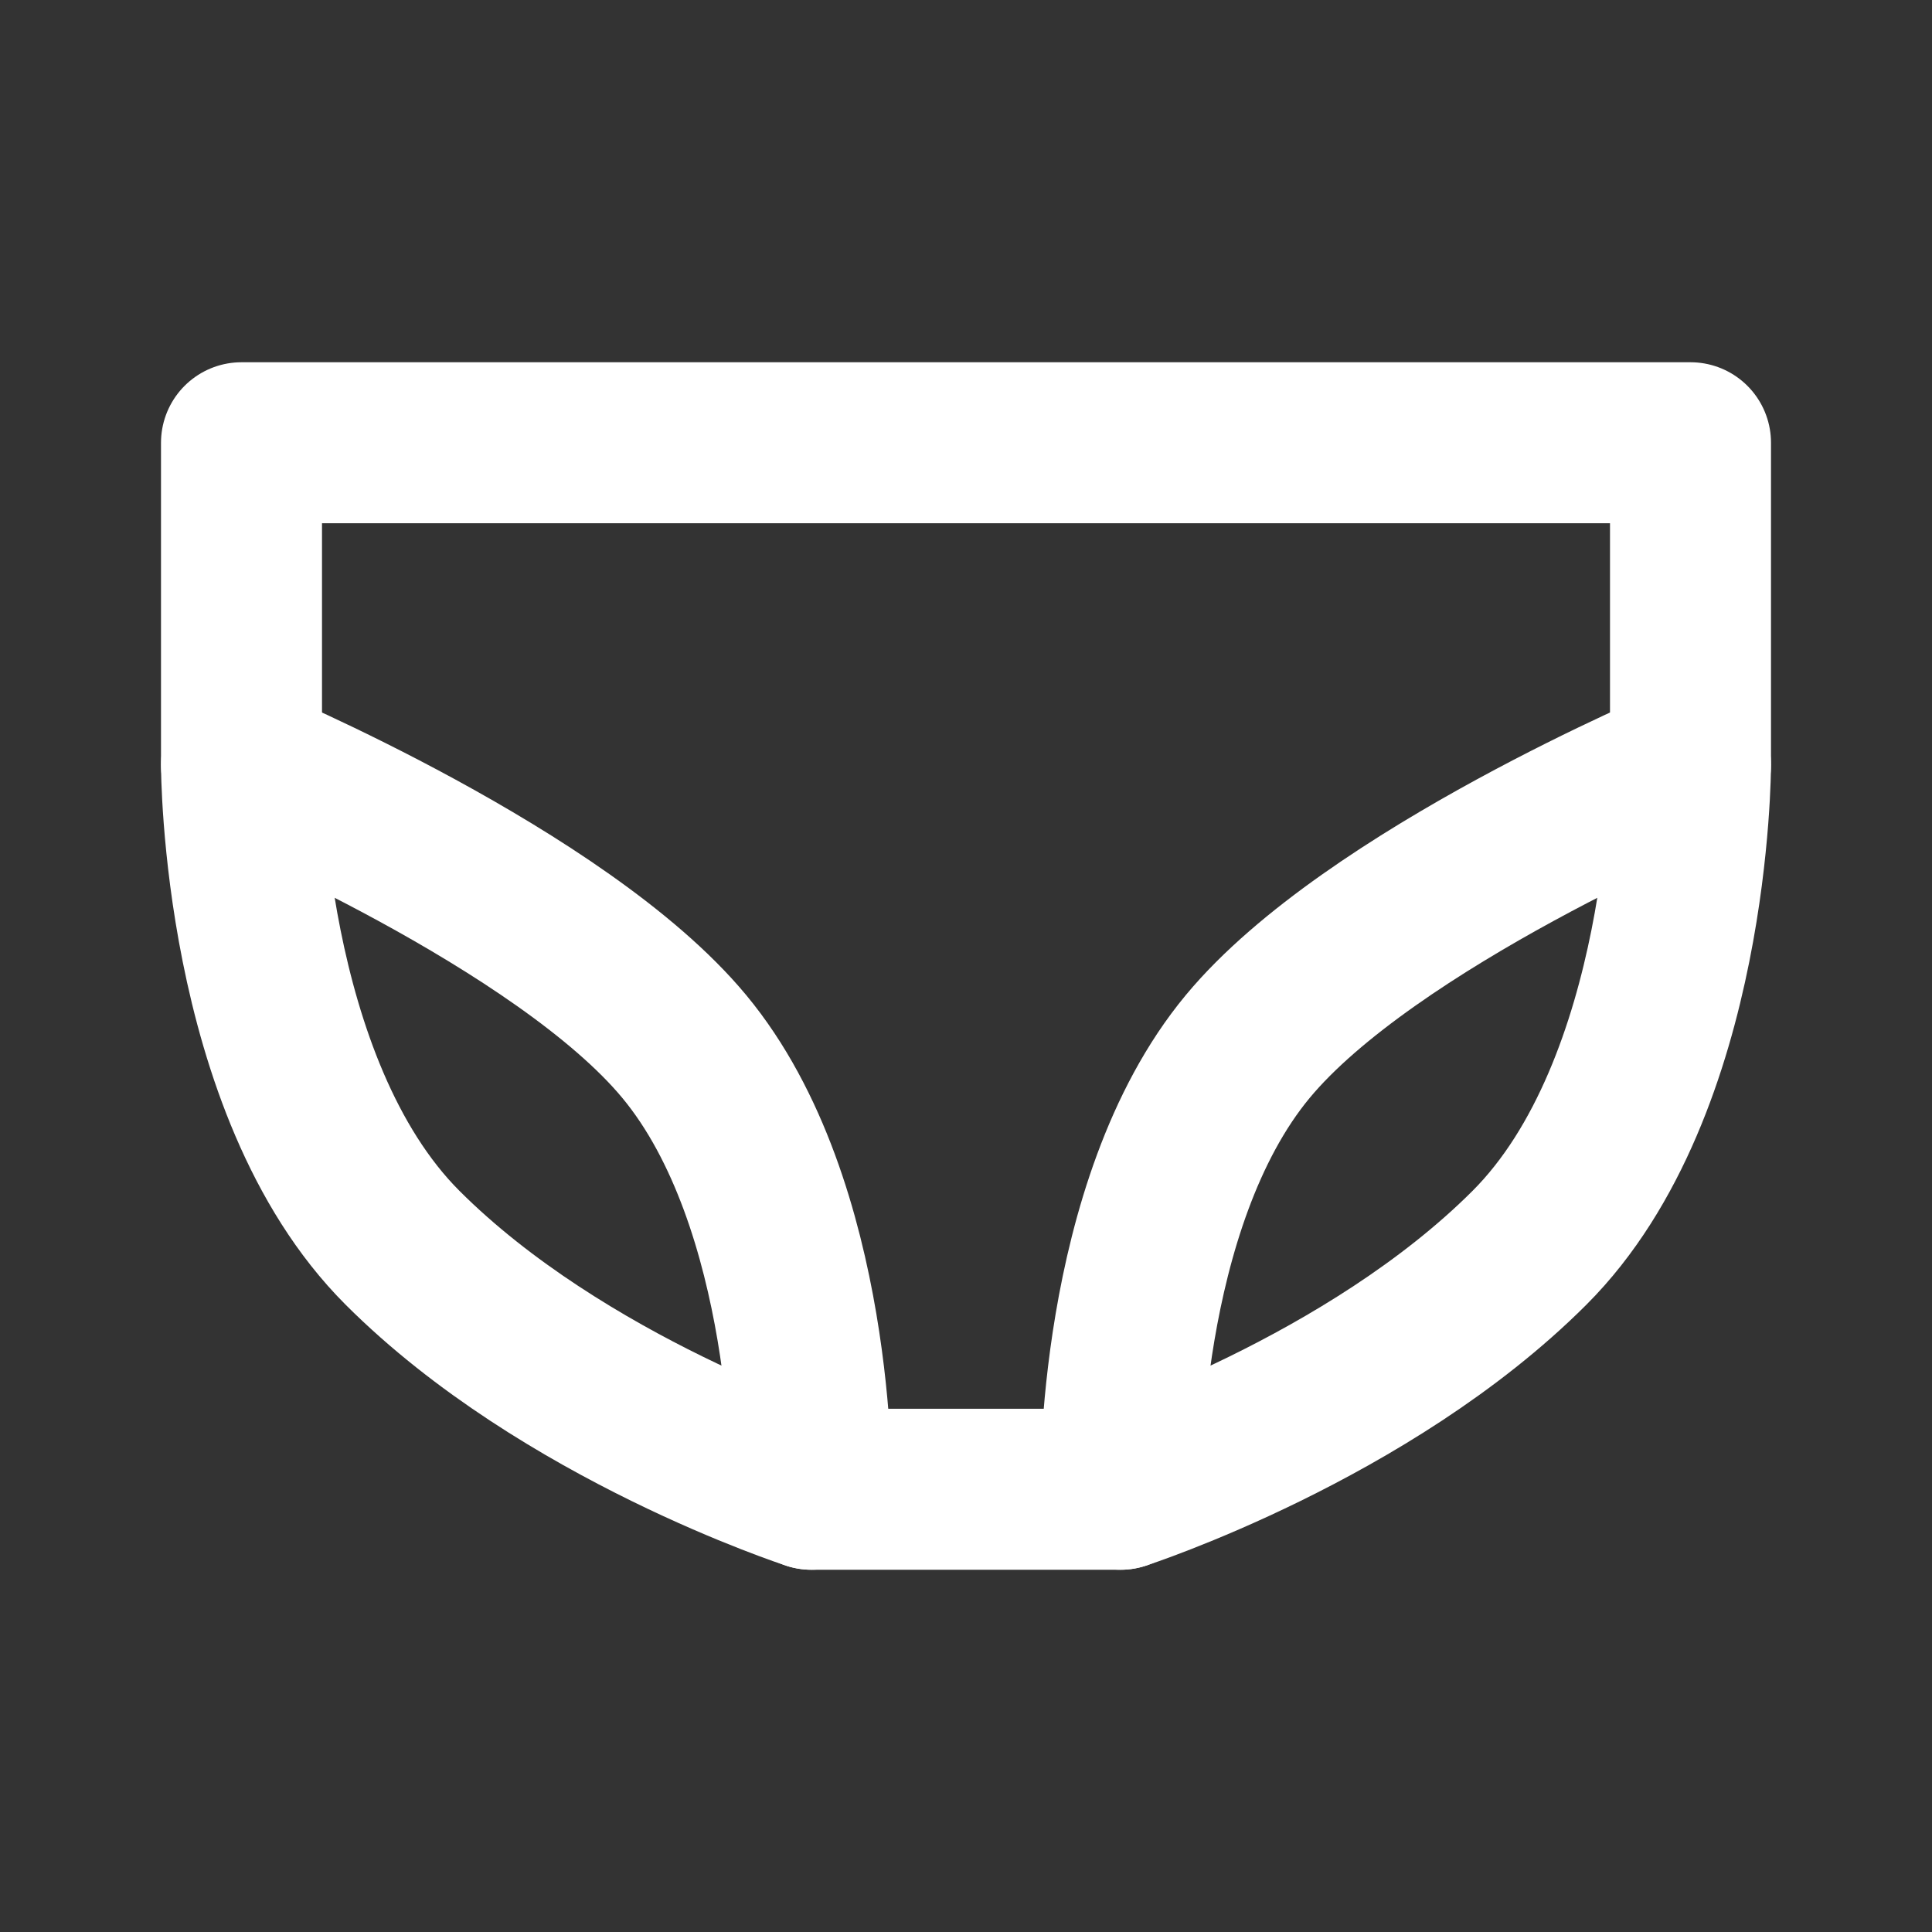 <?xml version="1.0" encoding="UTF-8"?>
<svg width="28" height="28" viewBox="0 0 48 48" fill="none" xmlns="http://www.w3.org/2000/svg">
    <rect x="0" y="0" width="48" height="48" fill="#333333" stroke="none"/>
    <path d="M6 11H42L42 19C42 19 42 27 38 31C34 35 27.842 37 27.842 37H20.158C20.158 37 14 35 10 31C6 27 6 19 6 19L6 11Z"
          stroke="#ffffff" stroke-width="4" stroke-linecap="round" stroke-linejoin="round"/>
    <path d="M20.158 37C20.158 37 20.257 29.925 17 26C13.956 22.331 6 19 6 19" stroke="#ffffff" stroke-width="4"
          stroke-linecap="round" stroke-linejoin="round"/>
    <path d="M27.842 37C27.842 37 27.743 29.925 31 26C34.044 22.331 42 19 42 19" stroke="#ffffff" stroke-width="4"
          stroke-linecap="round" stroke-linejoin="round"/>
</svg>